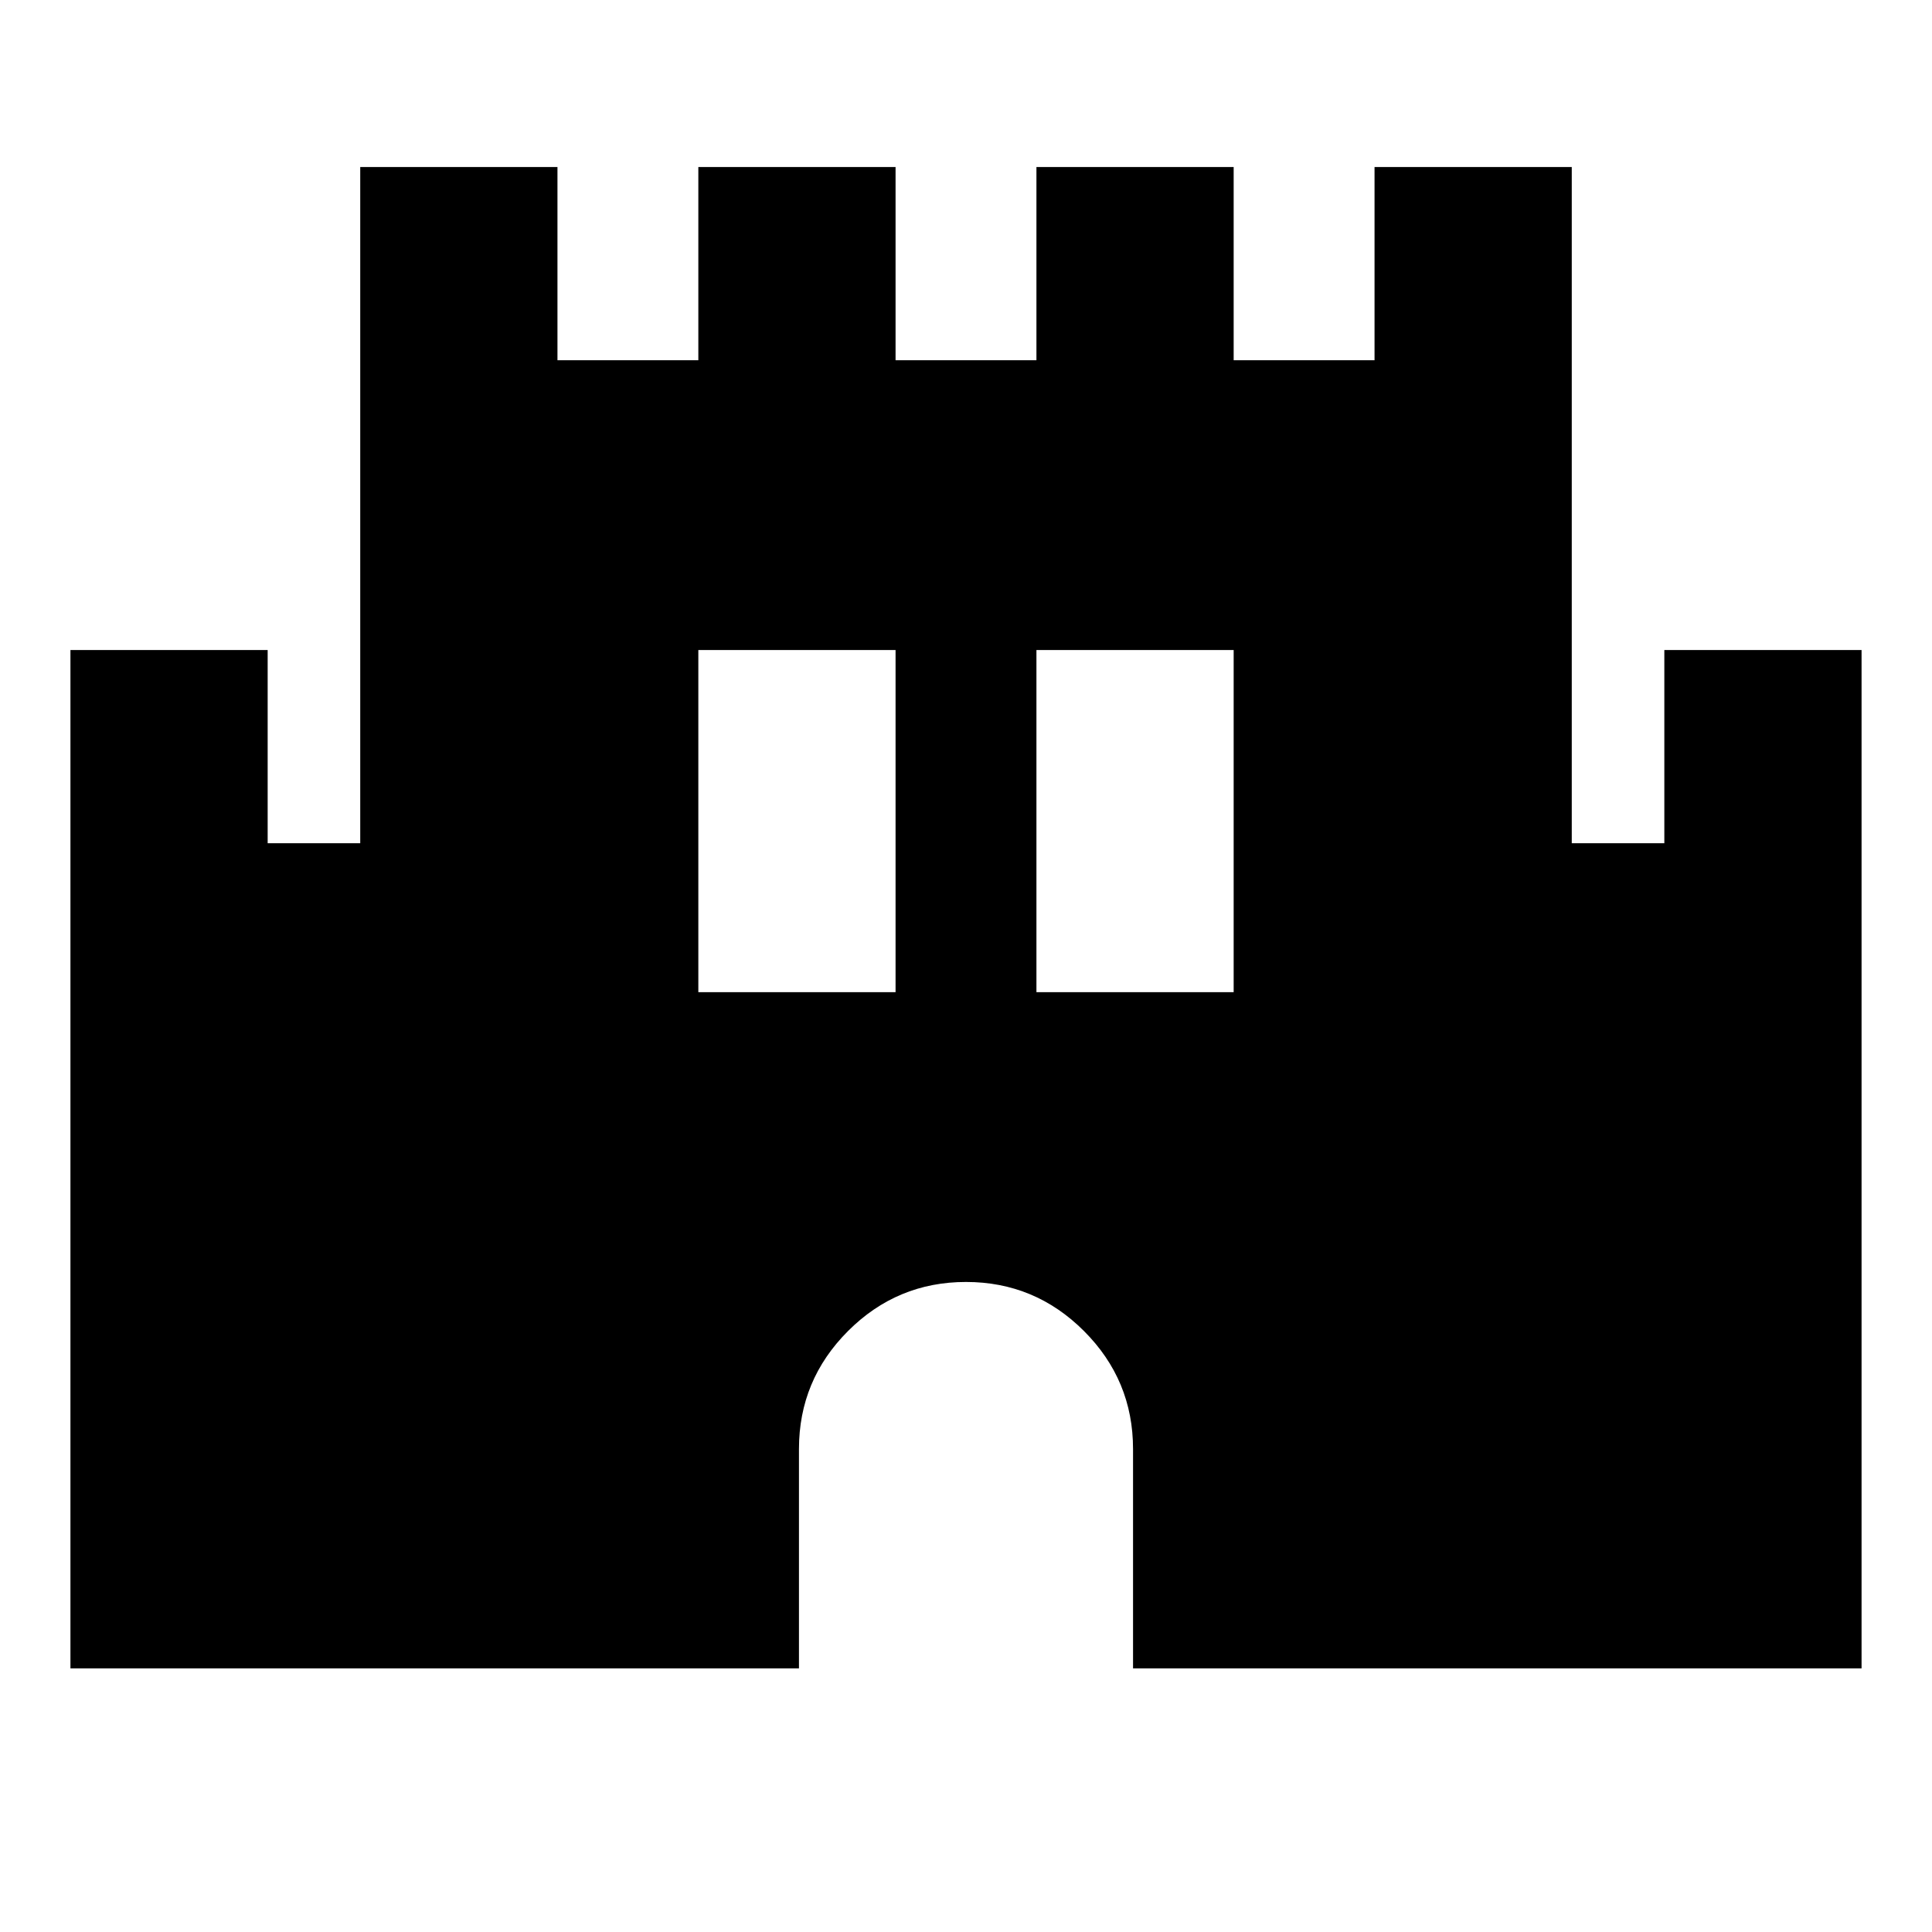 <svg xmlns="http://www.w3.org/2000/svg" height="20" viewBox="0 -960 960 960" width="20"><path d="M35-131v-506h98v96h46v-336h98v96h70v-96h98v96h70v-96h98v96h70v-96h98v336h46v-96h98v506H563v-109q0-34.24-24.38-58.62Q514.24-323 480-323q-34.24 0-58.62 24.38Q397-274.24 397-240v109H35Zm312-336h98v-170h-98v170Zm168 0h98v-170h-98v170Z"/></svg>